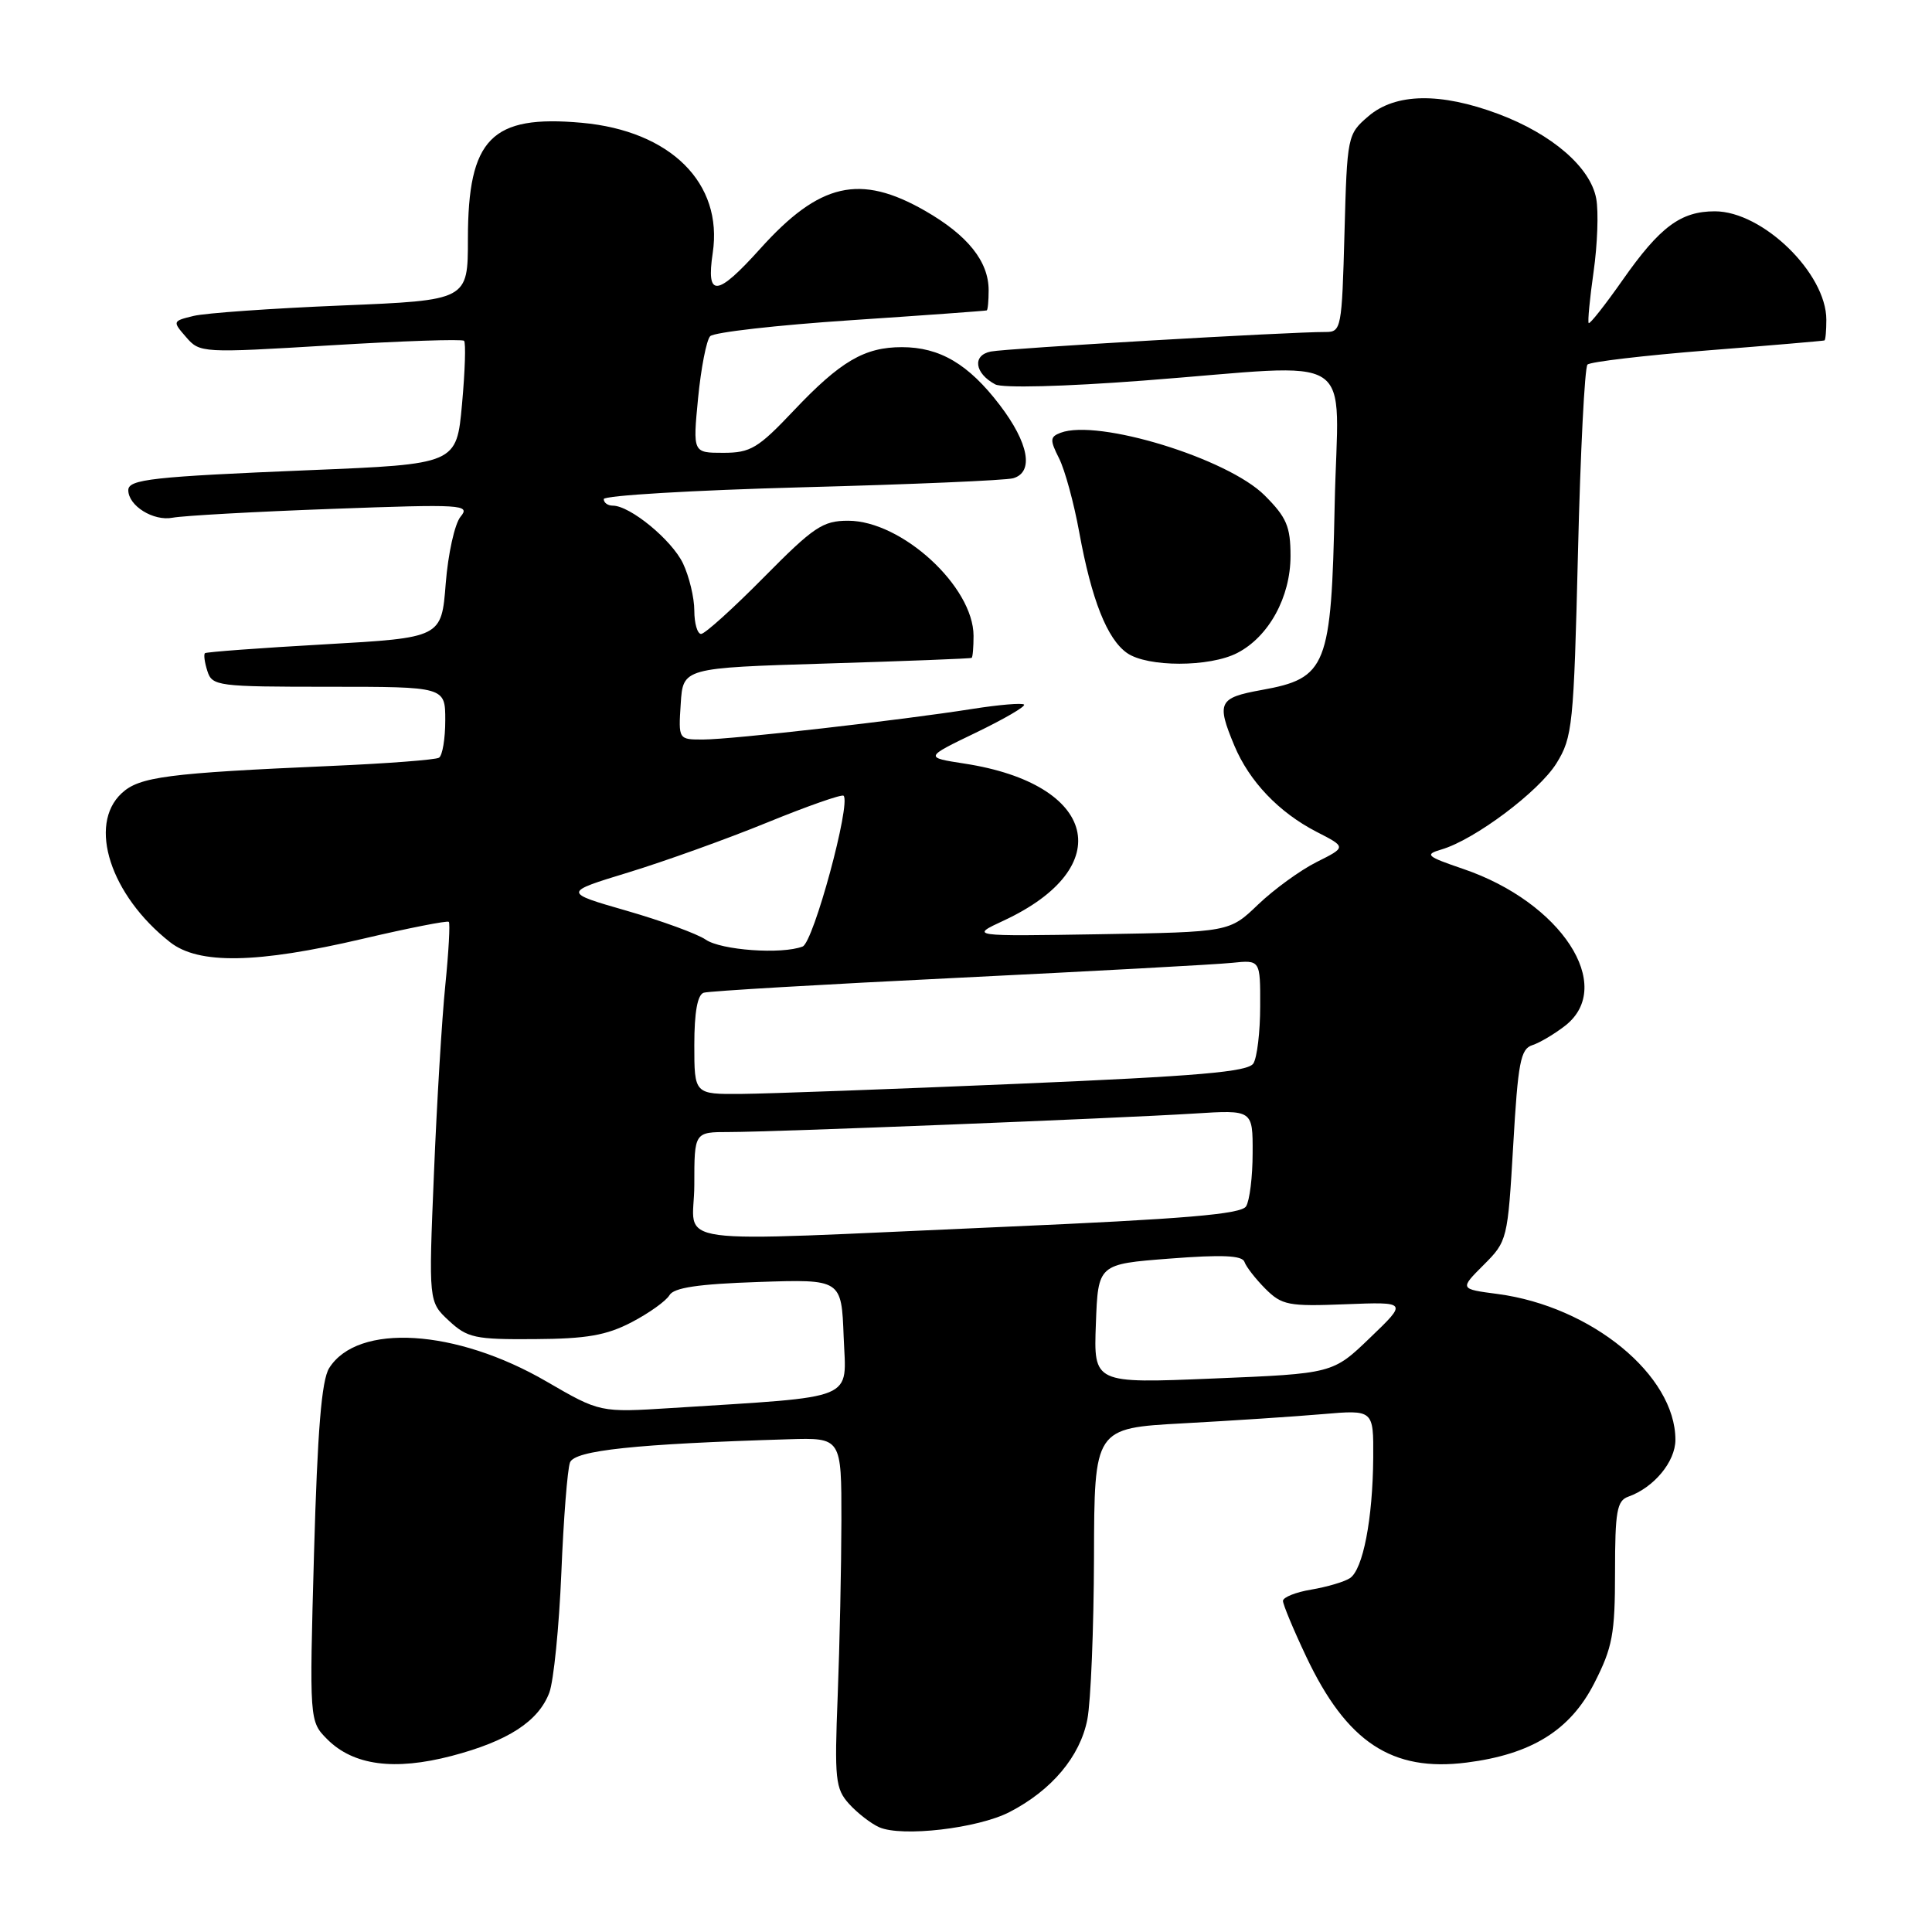 <?xml version="1.0" encoding="UTF-8" standalone="no"?>
<!DOCTYPE svg PUBLIC "-//W3C//DTD SVG 1.1//EN" "http://www.w3.org/Graphics/SVG/1.1/DTD/svg11.dtd" >
<svg xmlns="http://www.w3.org/2000/svg" xmlns:xlink="http://www.w3.org/1999/xlink" version="1.1" viewBox="0 0 256 256">
 <g >
 <path fill="currentColor"
d=" M 133.76 240.11 C 139.35 237.23 143.13 232.74 144.08 227.82 C 144.54 225.44 144.93 215.79 144.96 206.37 C 145.00 189.24 145.00 189.24 156.75 188.60 C 163.21 188.25 171.54 187.70 175.25 187.38 C 182.00 186.80 182.00 186.80 181.96 193.15 C 181.90 201.28 180.60 208.00 178.86 209.12 C 178.11 209.61 175.81 210.28 173.75 210.63 C 171.69 210.97 170.00 211.65 170.00 212.13 C 170.00 212.60 171.38 215.92 173.07 219.49 C 178.44 230.85 184.43 234.81 194.33 233.55 C 202.94 232.46 208.07 229.27 211.25 223.03 C 213.67 218.29 214.00 216.52 214.00 208.29 C 214.00 200.28 214.25 198.85 215.75 198.32 C 219.15 197.12 222.00 193.68 222.00 190.78 C 222.00 182.23 210.87 173.11 198.45 171.46 C 193.40 170.80 193.40 170.80 196.59 167.61 C 199.73 164.47 199.78 164.26 200.51 151.74 C 201.14 140.79 201.48 138.98 203.04 138.49 C 204.03 138.17 206.00 137.00 207.42 135.89 C 214.09 130.63 206.87 119.56 193.89 115.14 C 188.99 113.47 188.73 113.23 191.00 112.56 C 195.40 111.27 203.91 104.89 206.24 101.14 C 208.37 97.70 208.53 96.15 209.09 73.24 C 209.41 59.90 209.98 48.68 210.35 48.31 C 210.72 47.94 217.88 47.10 226.26 46.43 C 234.64 45.77 241.61 45.17 241.75 45.11 C 241.89 45.05 242.00 43.82 242.00 42.37 C 242.00 36.21 233.56 28.00 227.23 28.00 C 222.71 28.00 219.96 30.04 215.01 37.10 C 212.69 40.41 210.66 42.98 210.51 42.81 C 210.36 42.64 210.65 39.58 211.16 36.00 C 211.67 32.42 211.83 28.07 211.51 26.33 C 210.76 22.18 205.66 17.77 198.54 15.10 C 190.84 12.22 184.89 12.33 181.31 15.41 C 178.54 17.79 178.50 18.00 178.15 30.91 C 177.81 43.53 177.72 44.00 175.65 43.99 C 170.94 43.97 133.36 46.16 131.29 46.58 C 128.81 47.07 129.13 49.46 131.87 50.93 C 132.82 51.44 140.98 51.23 151.50 50.43 C 180.56 48.22 177.28 46.09 176.85 66.94 C 176.41 88.38 175.82 89.87 167.16 91.43 C 161.47 92.46 161.17 93.07 163.55 98.78 C 165.54 103.54 169.45 107.64 174.45 110.22 C 178.41 112.25 178.41 112.25 174.45 114.23 C 172.28 115.32 168.79 117.86 166.70 119.86 C 162.91 123.50 162.91 123.50 145.70 123.79 C 128.50 124.07 128.50 124.07 133.00 121.98 C 148.16 114.92 145.40 103.89 127.80 101.18 C 122.50 100.36 122.50 100.36 129.31 97.08 C 133.06 95.27 135.93 93.60 135.69 93.36 C 135.45 93.12 132.38 93.38 128.88 93.93 C 119.41 95.43 96.99 97.98 93.20 97.99 C 89.89 98.00 89.89 98.00 90.20 93.25 C 90.50 88.50 90.50 88.50 109.50 87.92 C 119.95 87.60 128.61 87.27 128.75 87.17 C 128.89 87.08 129.00 85.76 129.00 84.25 C 128.99 77.72 119.48 69.00 112.38 69.00 C 109.02 69.00 107.82 69.81 101.21 76.50 C 97.14 80.62 93.40 84.00 92.90 84.00 C 92.41 84.00 92.00 82.61 92.00 80.90 C 92.00 79.20 91.32 76.38 90.50 74.65 C 89.01 71.54 83.49 67.00 81.19 67.00 C 80.53 67.00 80.00 66.61 80.00 66.13 C 80.00 65.66 91.81 64.96 106.25 64.57 C 120.69 64.19 133.29 63.65 134.25 63.37 C 137.03 62.57 136.32 58.70 132.46 53.65 C 128.33 48.24 124.53 46.00 119.50 46.00 C 114.55 46.00 111.36 47.87 105.18 54.40 C 100.45 59.40 99.46 60.00 95.84 60.00 C 91.80 60.00 91.80 60.00 92.50 52.75 C 92.89 48.76 93.61 45.07 94.10 44.55 C 94.59 44.03 102.98 43.08 112.75 42.43 C 122.51 41.78 130.61 41.19 130.75 41.13 C 130.89 41.06 131.00 39.86 131.00 38.46 C 131.00 34.64 128.23 31.18 122.59 27.94 C 113.94 22.98 108.60 24.21 100.73 32.96 C 94.98 39.35 93.55 39.48 94.44 33.52 C 95.83 24.27 88.86 17.34 77.09 16.27 C 65.11 15.19 62.01 18.34 62.00 31.64 C 62.00 39.79 62.00 39.79 45.25 40.48 C 36.04 40.86 27.22 41.48 25.66 41.86 C 22.85 42.54 22.84 42.58 24.66 44.67 C 26.47 46.77 26.75 46.79 43.77 45.76 C 53.27 45.18 61.25 44.91 61.49 45.16 C 61.74 45.41 61.62 49.18 61.22 53.55 C 60.50 61.50 60.50 61.50 41.00 62.30 C 20.22 63.16 17.00 63.51 17.00 64.95 C 17.00 67.02 20.33 69.09 22.87 68.60 C 24.32 68.33 33.81 67.80 43.98 67.43 C 61.33 66.79 62.36 66.86 61.03 68.46 C 60.25 69.40 59.37 73.39 59.06 77.33 C 58.50 84.50 58.50 84.50 43.00 85.38 C 34.47 85.86 27.35 86.39 27.16 86.55 C 26.97 86.71 27.11 87.78 27.48 88.92 C 28.11 90.91 28.83 91.00 43.57 91.00 C 59.00 91.00 59.00 91.00 59.00 95.44 C 59.00 97.88 58.63 100.11 58.17 100.40 C 57.71 100.68 51.30 101.17 43.92 101.49 C 22.19 102.44 18.46 102.92 16.12 105.11 C 11.61 109.30 14.64 118.64 22.53 124.84 C 26.31 127.82 34.05 127.68 48.05 124.40 C 54.15 122.97 59.29 121.96 59.47 122.15 C 59.66 122.34 59.45 126.10 59.01 130.50 C 58.56 134.90 57.88 146.15 57.50 155.50 C 56.79 172.50 56.79 172.50 59.48 175.00 C 61.93 177.28 62.94 177.50 70.84 177.44 C 77.73 177.40 80.36 176.94 83.70 175.20 C 86.00 174.00 88.25 172.39 88.70 171.63 C 89.28 170.62 92.49 170.14 100.50 169.87 C 111.50 169.50 111.50 169.50 111.79 177.14 C 112.12 185.72 113.91 184.98 89.00 186.57 C 79.50 187.17 79.50 187.17 72.42 183.06 C 60.42 176.08 47.37 175.28 43.61 181.29 C 42.61 182.91 42.07 189.49 41.61 205.79 C 40.99 228.08 40.99 228.08 43.38 230.48 C 46.84 233.93 52.25 234.65 59.84 232.67 C 67.31 230.71 71.34 228.10 72.79 224.28 C 73.36 222.75 74.08 215.62 74.38 208.44 C 74.67 201.26 75.19 194.66 75.53 193.78 C 76.15 192.18 84.17 191.33 104.50 190.71 C 111.50 190.50 111.50 190.50 111.49 201.50 C 111.48 207.55 111.26 217.97 111.00 224.66 C 110.56 235.77 110.69 237.01 112.51 239.03 C 113.61 240.24 115.40 241.63 116.50 242.12 C 119.52 243.44 129.54 242.28 133.76 240.11 Z  M 163.95 86.52 C 168.12 84.37 171.00 79.12 171.00 73.67 C 171.00 69.76 170.48 68.55 167.57 65.64 C 162.67 60.74 145.45 55.46 140.52 57.35 C 139.12 57.89 139.10 58.29 140.33 60.73 C 141.10 62.25 142.30 66.65 143.00 70.50 C 144.63 79.45 146.69 84.67 149.34 86.53 C 152.05 88.42 160.28 88.42 163.95 86.52 Z  M 145.21 175.41 C 145.50 167.50 145.50 167.50 155.00 166.77 C 161.95 166.23 164.61 166.35 164.90 167.21 C 165.12 167.86 166.37 169.46 167.67 170.77 C 169.86 172.95 170.73 173.12 178.28 172.82 C 186.50 172.50 186.50 172.50 181.55 177.25 C 176.61 182.01 176.61 182.01 160.76 182.66 C 144.91 183.32 144.91 183.32 145.21 175.41 Z  M 92.00 157.00 C 92.00 150.00 92.00 150.00 96.61 150.00 C 102.47 150.00 148.00 148.19 158.25 147.55 C 166.00 147.06 166.00 147.06 165.98 152.78 C 165.98 155.93 165.58 159.11 165.11 159.85 C 164.45 160.89 156.99 161.52 132.88 162.57 C 86.91 164.57 92.00 165.26 92.00 157.00 Z  M 92.00 138.47 C 92.00 134.12 92.42 131.80 93.25 131.54 C 93.94 131.32 109.12 130.43 127.00 129.56 C 144.88 128.68 161.19 127.80 163.25 127.58 C 167.00 127.19 167.00 127.19 166.98 133.35 C 166.98 136.73 166.57 140.14 166.08 140.91 C 165.37 142.03 158.83 142.59 134.84 143.61 C 118.15 144.32 101.69 144.92 98.25 144.95 C 92.00 145.00 92.00 145.00 92.00 138.47 Z  M 93.50 124.50 C 92.40 123.74 87.69 122.02 83.04 120.68 C 74.59 118.25 74.59 118.25 83.27 115.60 C 88.04 114.14 96.32 111.17 101.65 108.99 C 106.99 106.81 111.55 105.21 111.78 105.44 C 112.78 106.45 107.79 124.87 106.35 125.42 C 103.57 126.49 95.53 125.91 93.50 124.50 Z "/>
</g>
</svg>